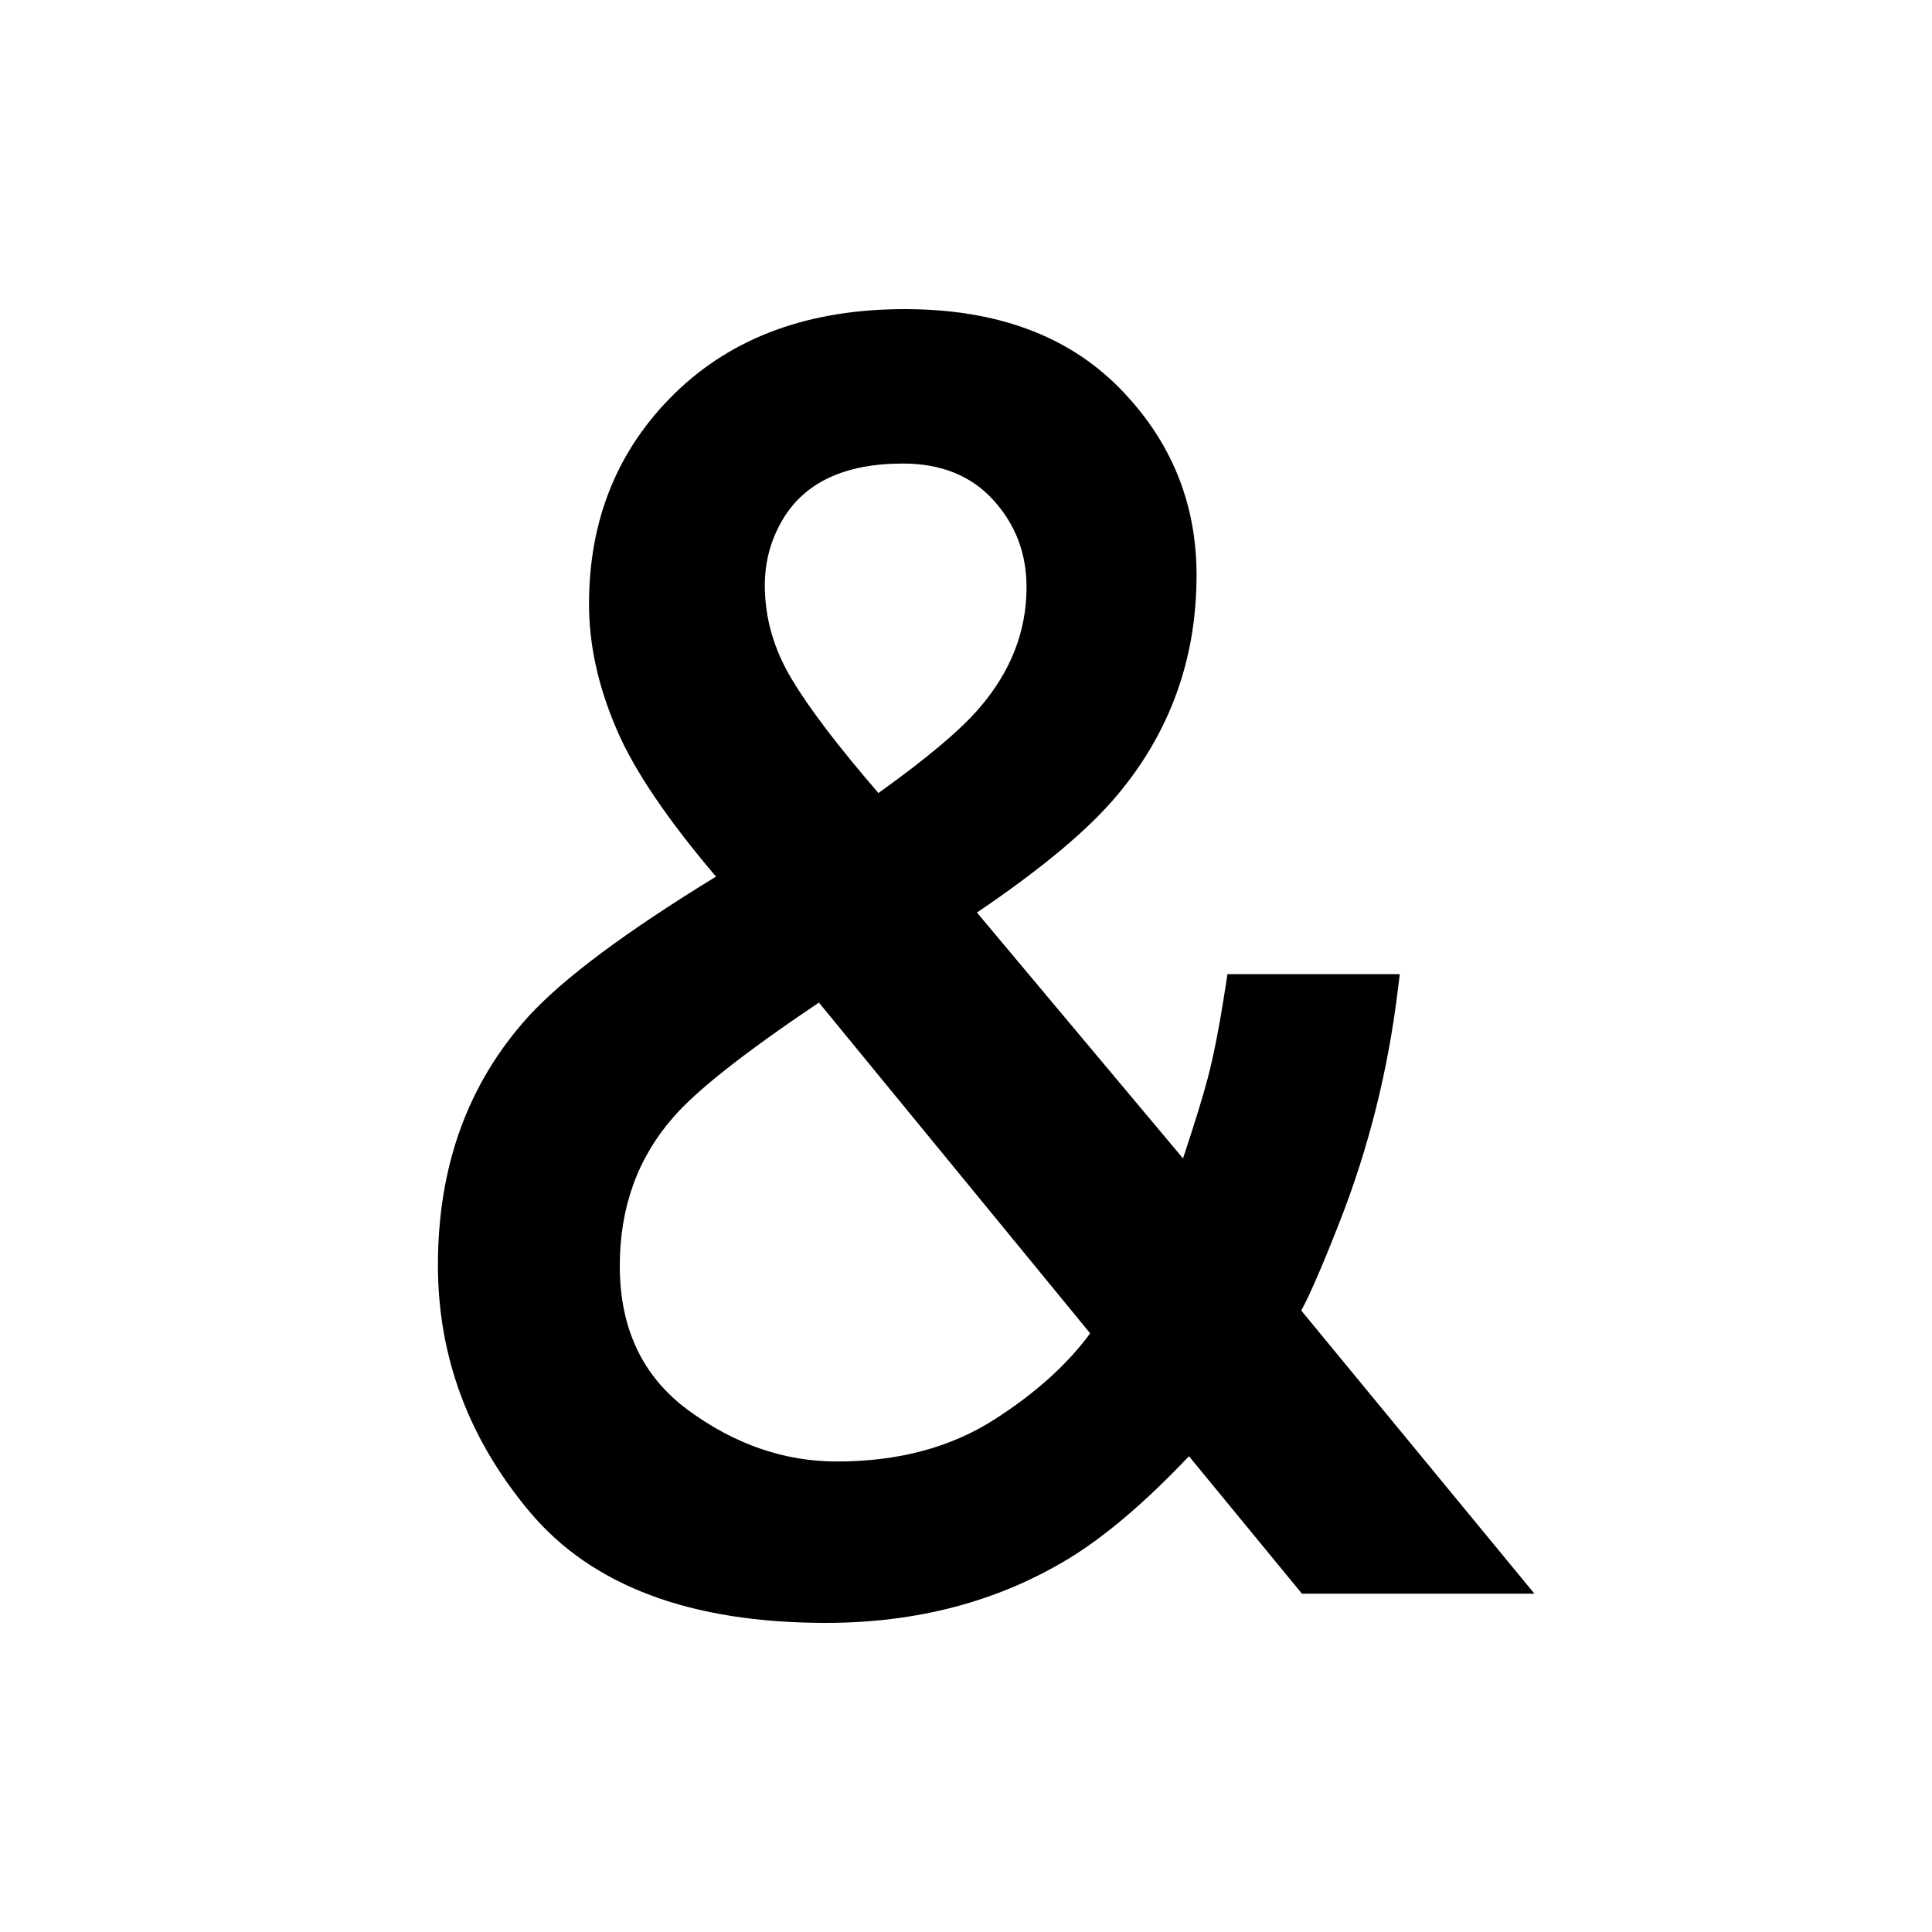 <?xml version="1.0" encoding="utf-8"?>
<svg width="15px" height="15px" viewBox="0 0 15 15" version="1.1" xmlns:xlink="http://www.w3.org/1999/xlink" xmlns="http://www.w3.org/2000/svg">
  <defs>
    <rect width="15" height="15" id="artboard_1" />
    <clipPath id="clip_1">
      <use xlink:href="#artboard_1" clip-rule="evenodd" />
    </clipPath>
  </defs>
  <g id="icon--specialcharakter" clip-path="url(#clip_1)">
    <path d="M4.791 5.671C4.645 5.334 4.573 5.008 4.573 4.692C4.573 4.033 4.796 3.486 5.242 3.051C5.688 2.617 6.282 2.4 7.024 2.4C7.732 2.4 8.286 2.603 8.688 3.009C9.089 3.415 9.29 3.901 9.29 4.465C9.29 5.116 9.084 5.686 8.673 6.175C8.45 6.442 8.087 6.745 7.585 7.085L9.185 8.994C9.274 8.725 9.338 8.518 9.376 8.374C9.422 8.202 9.469 7.96 9.517 7.648L9.53 7.563L10.868 7.563L10.854 7.675C10.778 8.31 10.625 8.919 10.395 9.502C10.264 9.836 10.166 10.06 10.103 10.175L11.913 12.373L10.108 12.373L9.231 11.306C8.891 11.665 8.577 11.932 8.289 12.106C7.744 12.435 7.118 12.6 6.411 12.6C5.363 12.6 4.598 12.314 4.116 11.742C3.639 11.175 3.4 10.534 3.4 9.822C3.4 9.054 3.633 8.412 4.099 7.896C4.368 7.6 4.855 7.237 5.559 6.806C5.182 6.362 4.926 5.984 4.791 5.671L4.791 5.671ZM6.147 5.273C6.285 5.503 6.509 5.797 6.82 6.157C7.196 5.888 7.456 5.669 7.601 5.5L7.602 5.499C7.847 5.216 7.97 4.902 7.97 4.559C7.97 4.296 7.884 4.07 7.71 3.88C7.539 3.693 7.306 3.599 7.011 3.599C6.556 3.599 6.243 3.747 6.072 4.042C5.983 4.196 5.938 4.363 5.938 4.545C5.938 4.798 6.008 5.041 6.147 5.273L6.147 5.273ZM8.464 10.352L6.358 7.784C5.782 8.171 5.405 8.468 5.227 8.675C4.951 8.99 4.812 9.374 4.812 9.828C4.812 10.314 4.989 10.687 5.341 10.947C5.704 11.214 6.089 11.347 6.498 11.347C6.972 11.347 7.378 11.239 7.717 11.023C8.034 10.821 8.284 10.597 8.464 10.352L8.464 10.352Z" id="Vector" fill="#000000" fill-rule="evenodd" stroke="none" artboard="718620b8-b6d4-4e4b-adf1-4c0be22d5a66" />
  </g>
</svg>